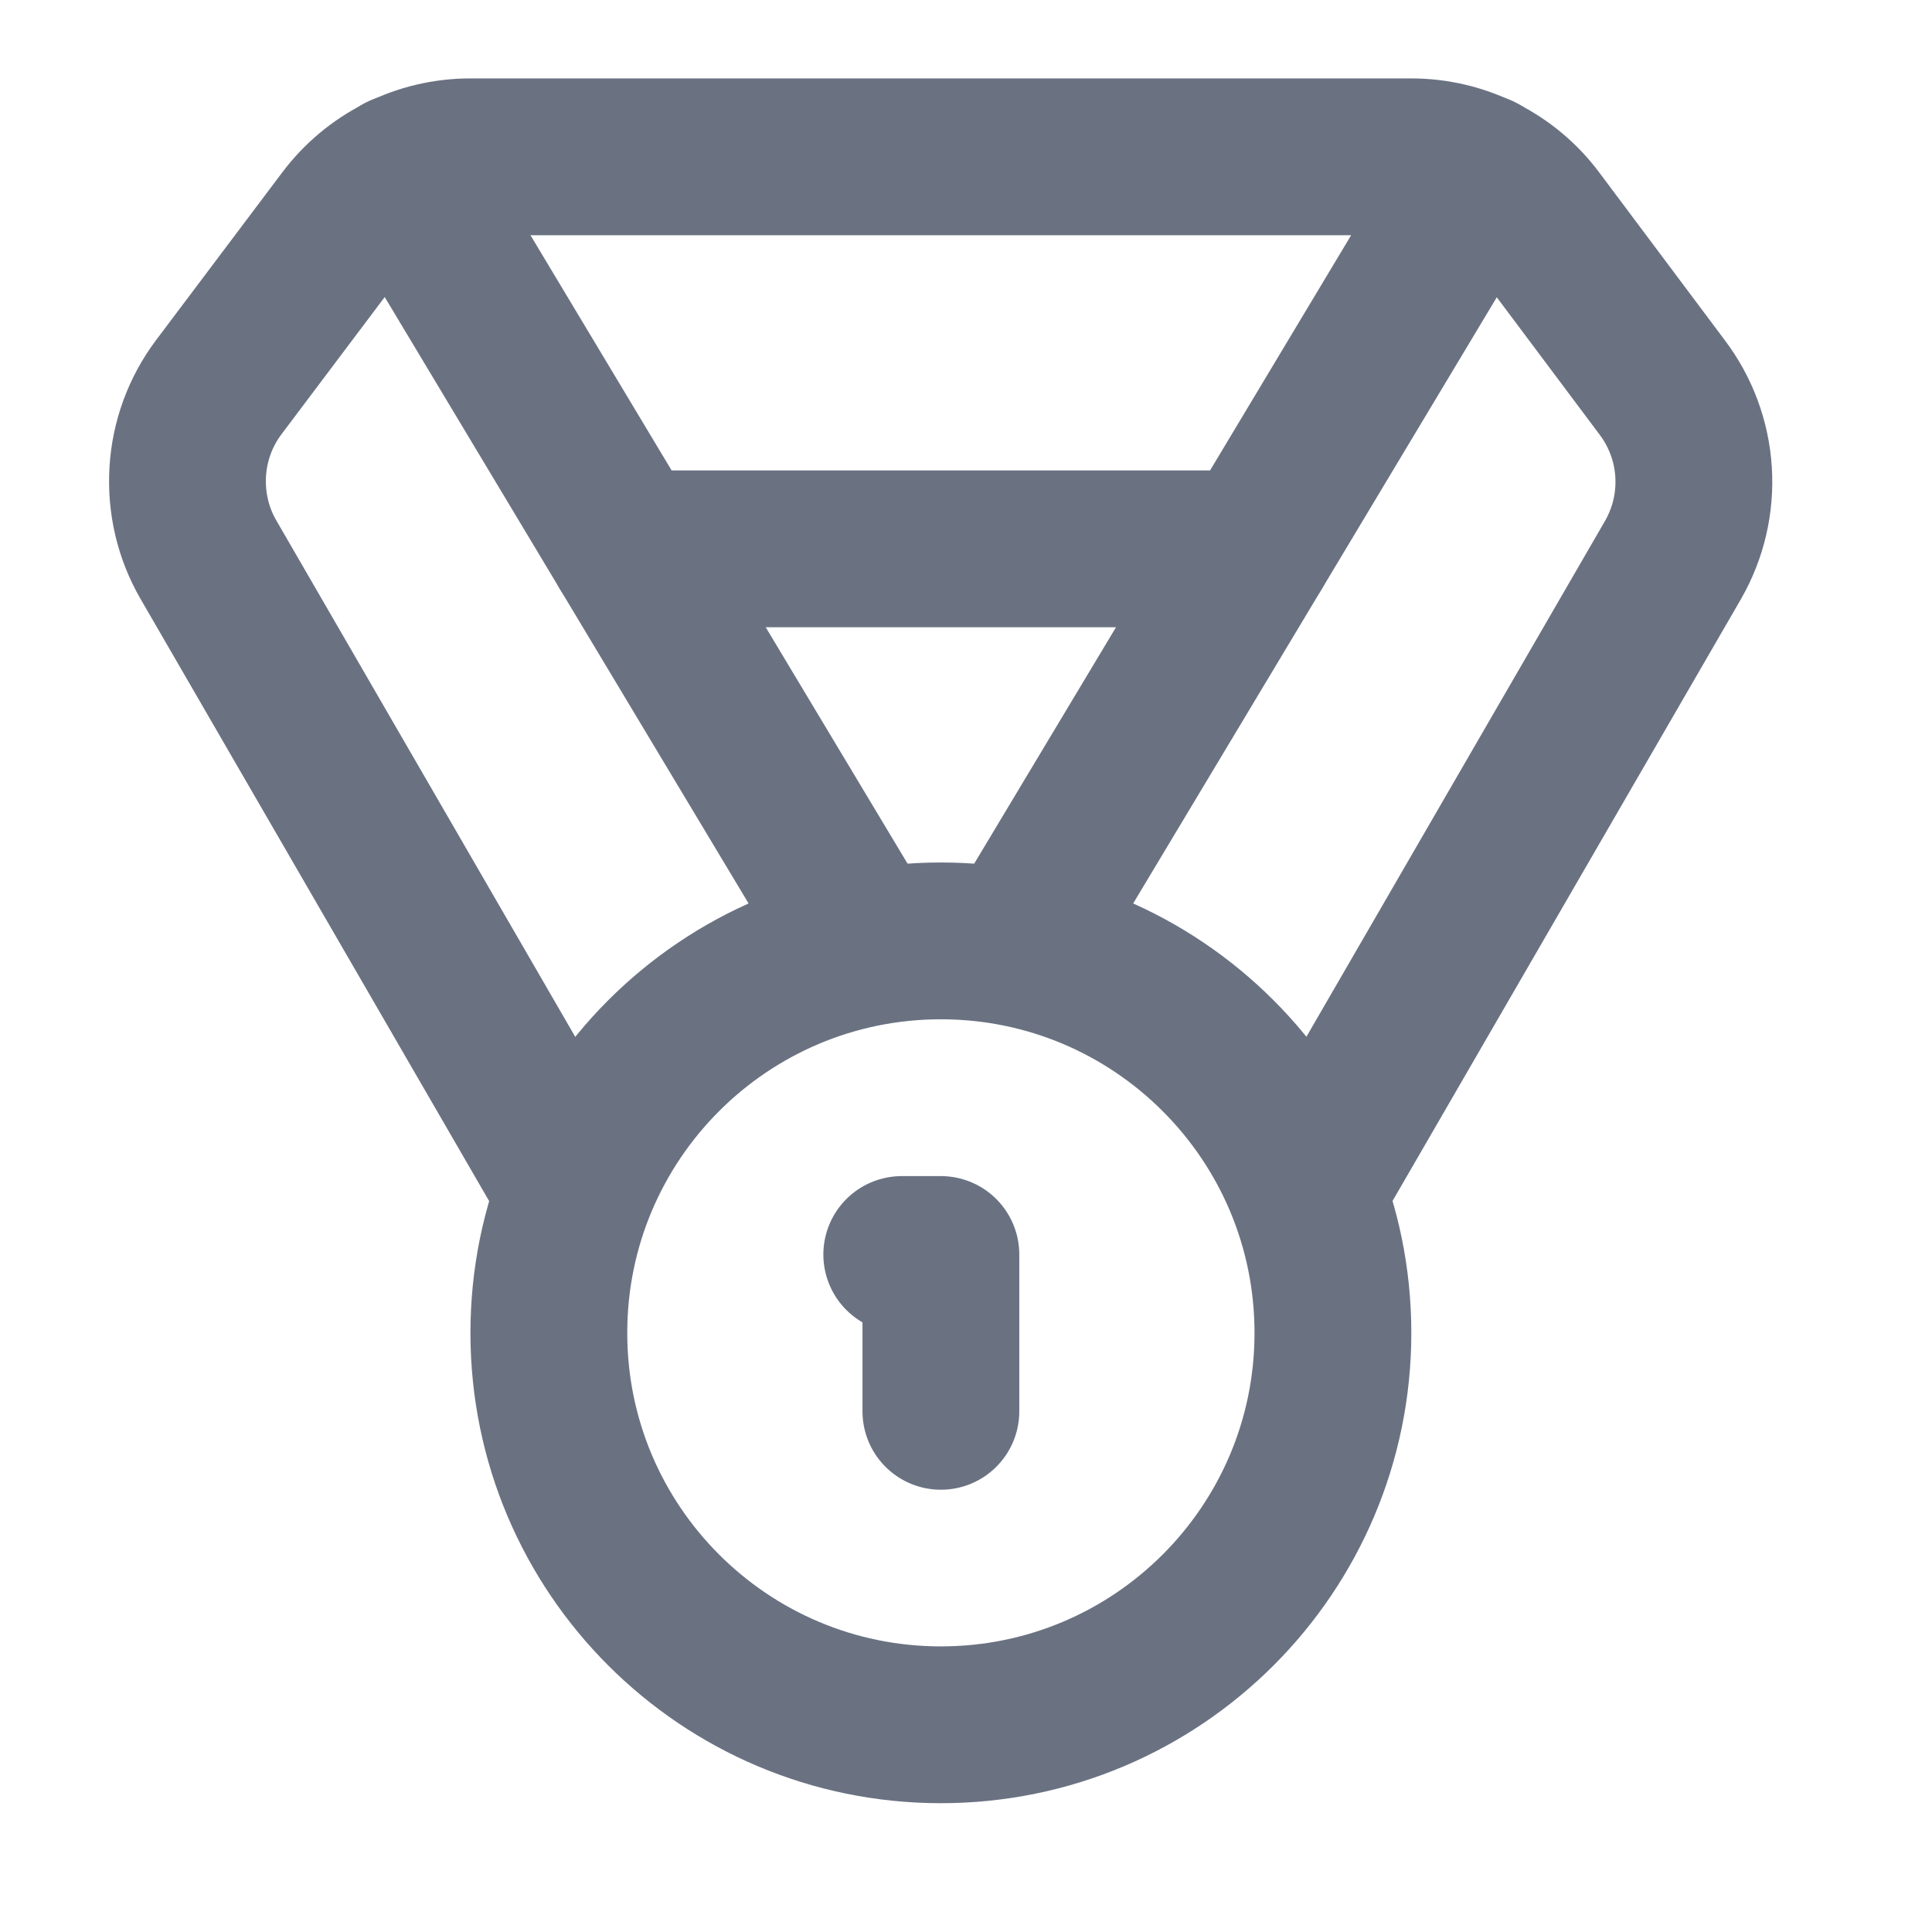 <svg width="12" height="12" viewBox="0 0 12 12" fill="none" xmlns="http://www.w3.org/2000/svg">
<g clip-path="url(#clip0_246_4690)">
<path d="M3.511 7.305L1.295 3.477C1.199 3.312 1.155 3.122 1.166 2.932C1.177 2.741 1.244 2.558 1.358 2.406L2.142 1.364C2.233 1.243 2.351 1.144 2.486 1.077C2.621 1.009 2.77 0.974 2.921 0.974H8.765C8.916 0.974 9.066 1.009 9.201 1.077C9.336 1.144 9.454 1.243 9.544 1.364L10.324 2.406C10.439 2.558 10.507 2.741 10.519 2.931C10.531 3.122 10.487 3.311 10.392 3.477L8.176 7.305" stroke="#6A7282" stroke-width="0.974" stroke-linecap="round" stroke-linejoin="round"/>
<path d="M5.357 5.844L2.493 1.071" stroke="#6A7282" stroke-width="0.974" stroke-linecap="round" stroke-linejoin="round"/>
<path d="M6.331 5.844L9.194 1.071" stroke="#6A7282" stroke-width="0.974" stroke-linecap="round" stroke-linejoin="round"/>
<path d="M3.896 3.409H7.791" stroke="#6A7282" stroke-width="0.974" stroke-linecap="round" stroke-linejoin="round"/>
<path d="M5.844 10.713C7.189 10.713 8.279 9.623 8.279 8.279C8.279 6.934 7.189 5.844 5.844 5.844C4.499 5.844 3.409 6.934 3.409 8.279C3.409 9.623 4.499 10.713 5.844 10.713Z" stroke="#6A7282" stroke-width="0.974" stroke-linecap="round" stroke-linejoin="round"/>
<path d="M5.844 8.766V7.792H5.601" stroke="#6A7282" stroke-width="0.974" stroke-linecap="round" stroke-linejoin="round"/>
</g>
<defs>
<clipPath id="clip0_246_4690">
<rect width="11.688" height="11.688" fill="white"/>
</clipPath>
</defs>
</svg>
